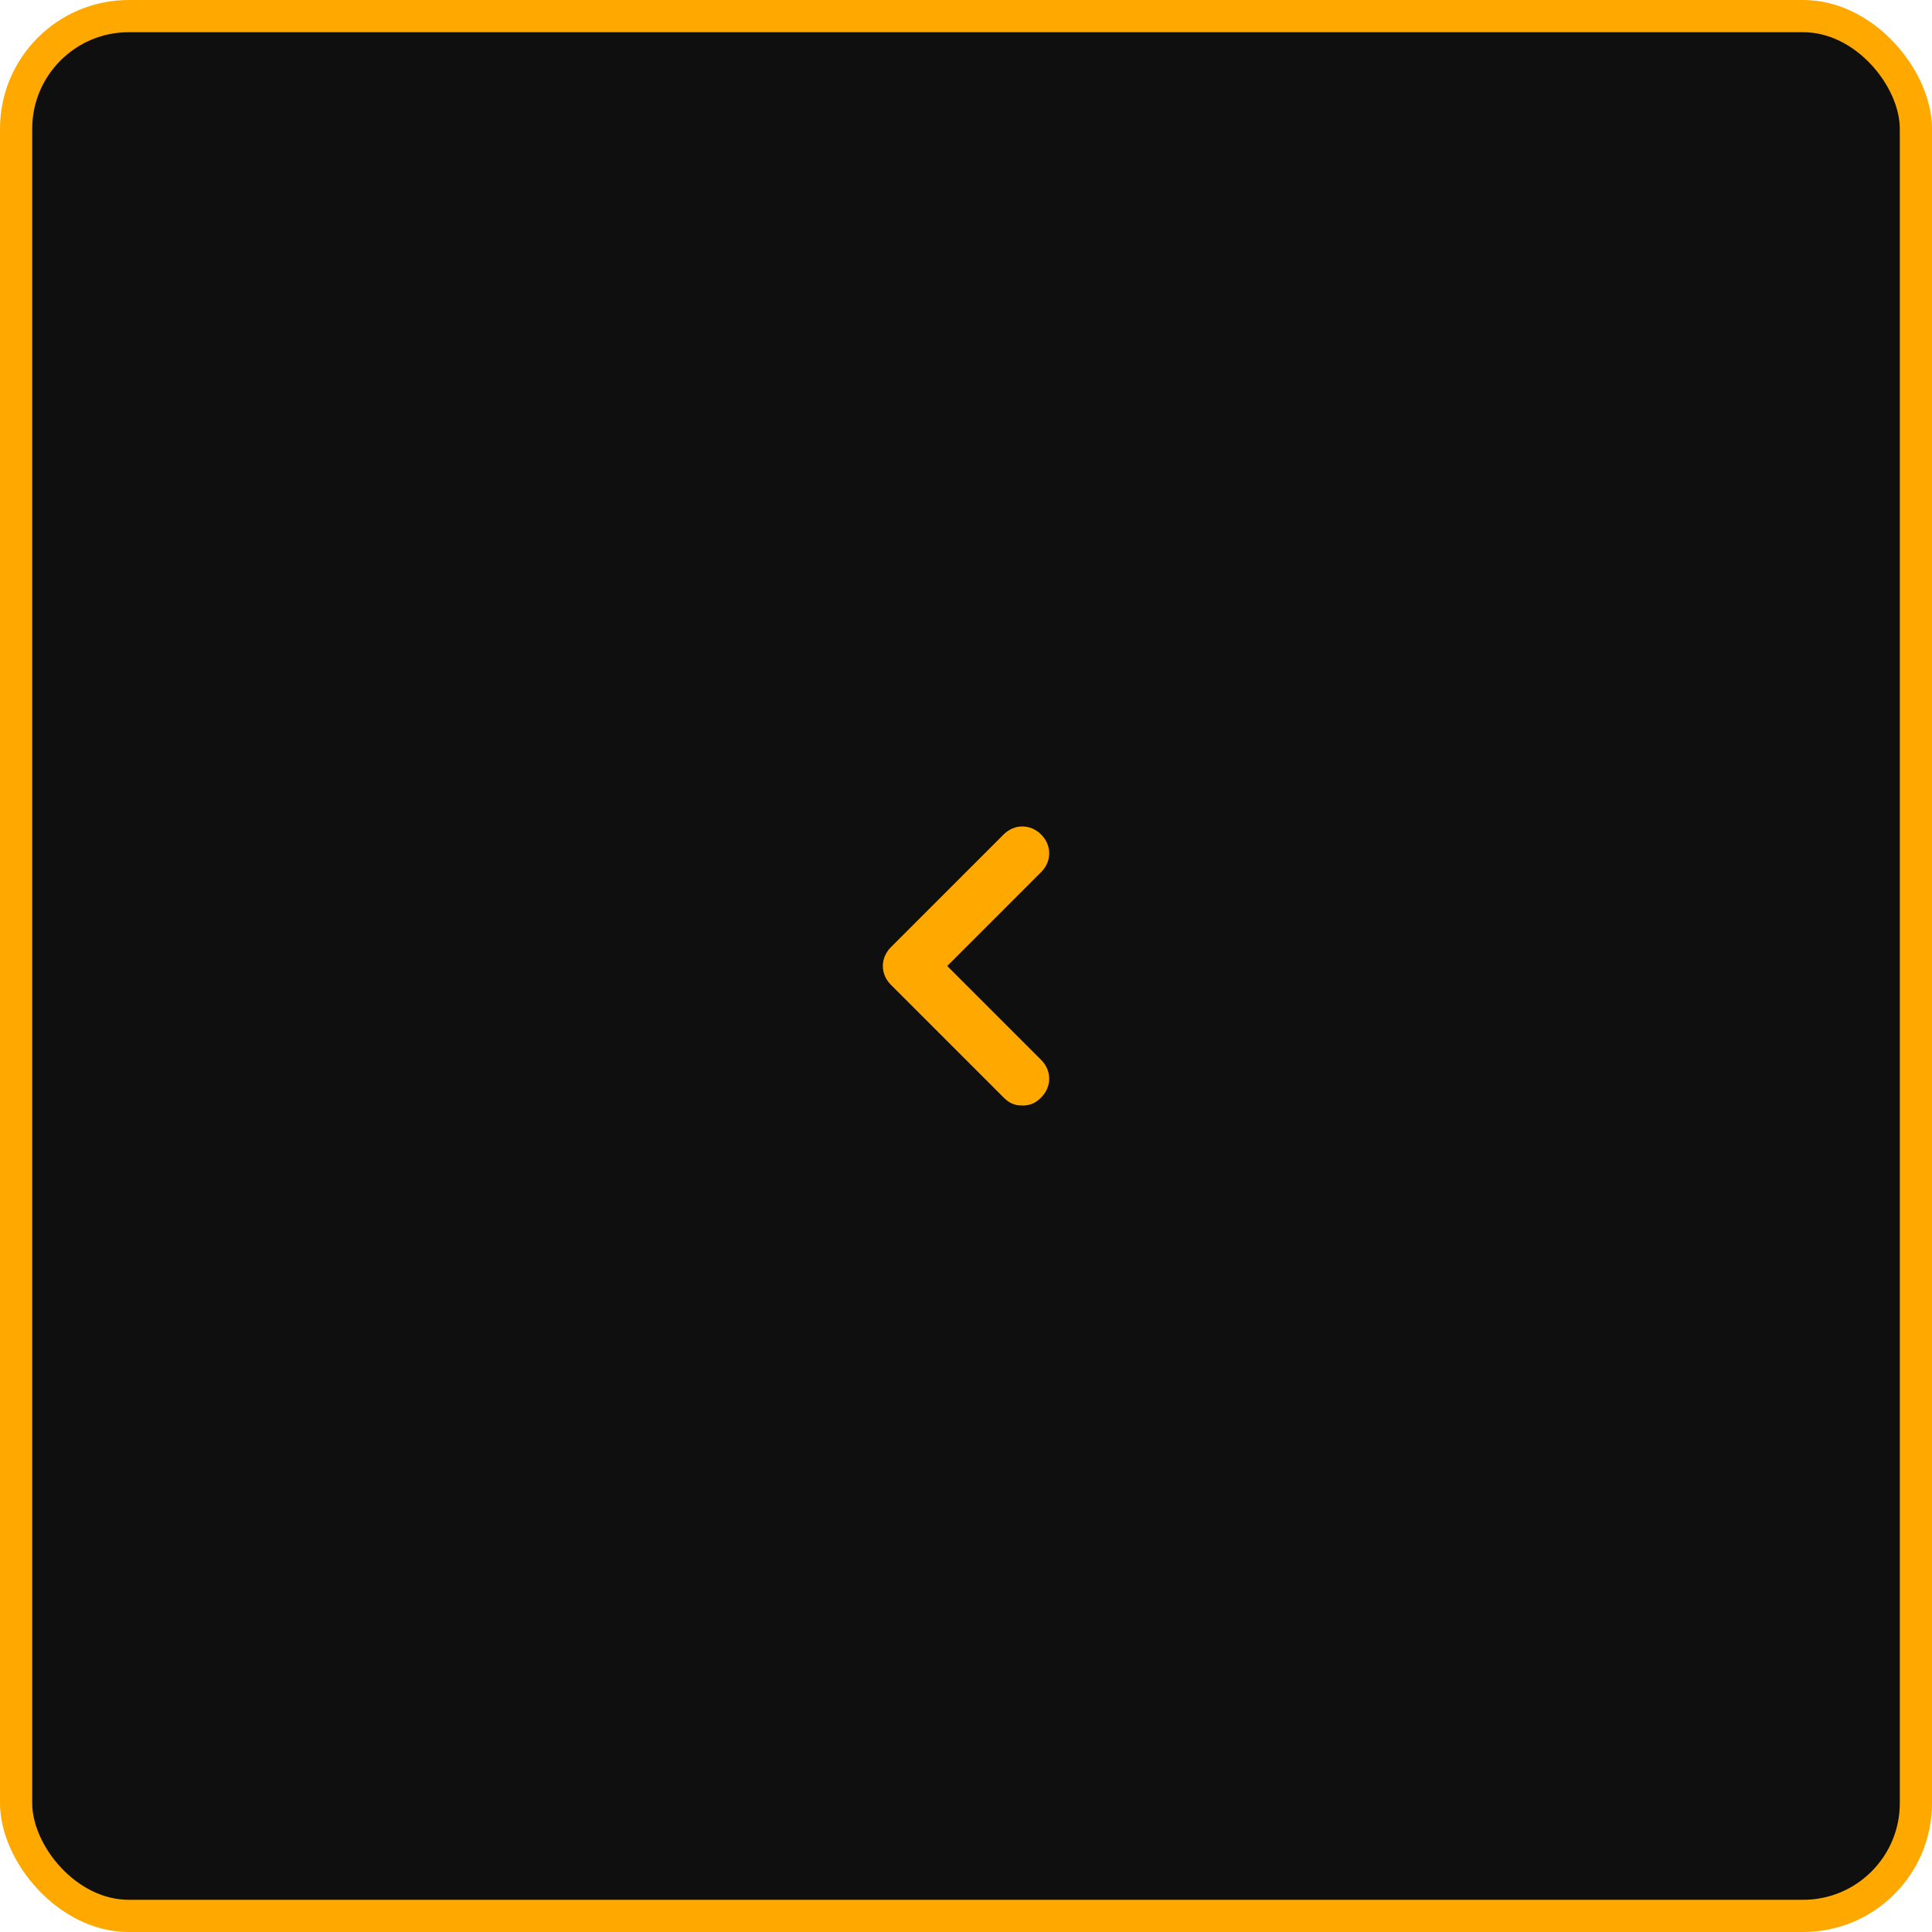 <svg width="60" height="60" viewBox="0 0 60 60" fill="none" xmlns="http://www.w3.org/2000/svg">
<g clip-path="url(#clip0_7_1223)">
<rect x="0.5" y="0.5" width="59" height="59" rx="3.5" fill="#0F0F0F"/>
<path d="M29.417 30L32.334 27.083C32.667 26.75 32.667 26.25 32.334 25.917C32 25.583 31.5 25.583 31.167 25.917L27.667 29.417C27.334 29.75 27.334 30.25 27.667 30.583L31.167 34.083C31.334 34.25 31.5 34.333 31.75 34.333C32 34.333 32.167 34.25 32.334 34.083C32.667 33.75 32.667 33.25 32.334 32.917L29.417 30Z" fill="#FFA800"/>
<rect x="0.5" y="0.5" width="59" height="59" rx="3.5" stroke="#FFA800"/>
</g>
<defs>
<clipPath id="clip0_7_1223">
<rect width="60" height="60" rx="4" fill="white"/>
</clipPath>
</defs>
</svg>
